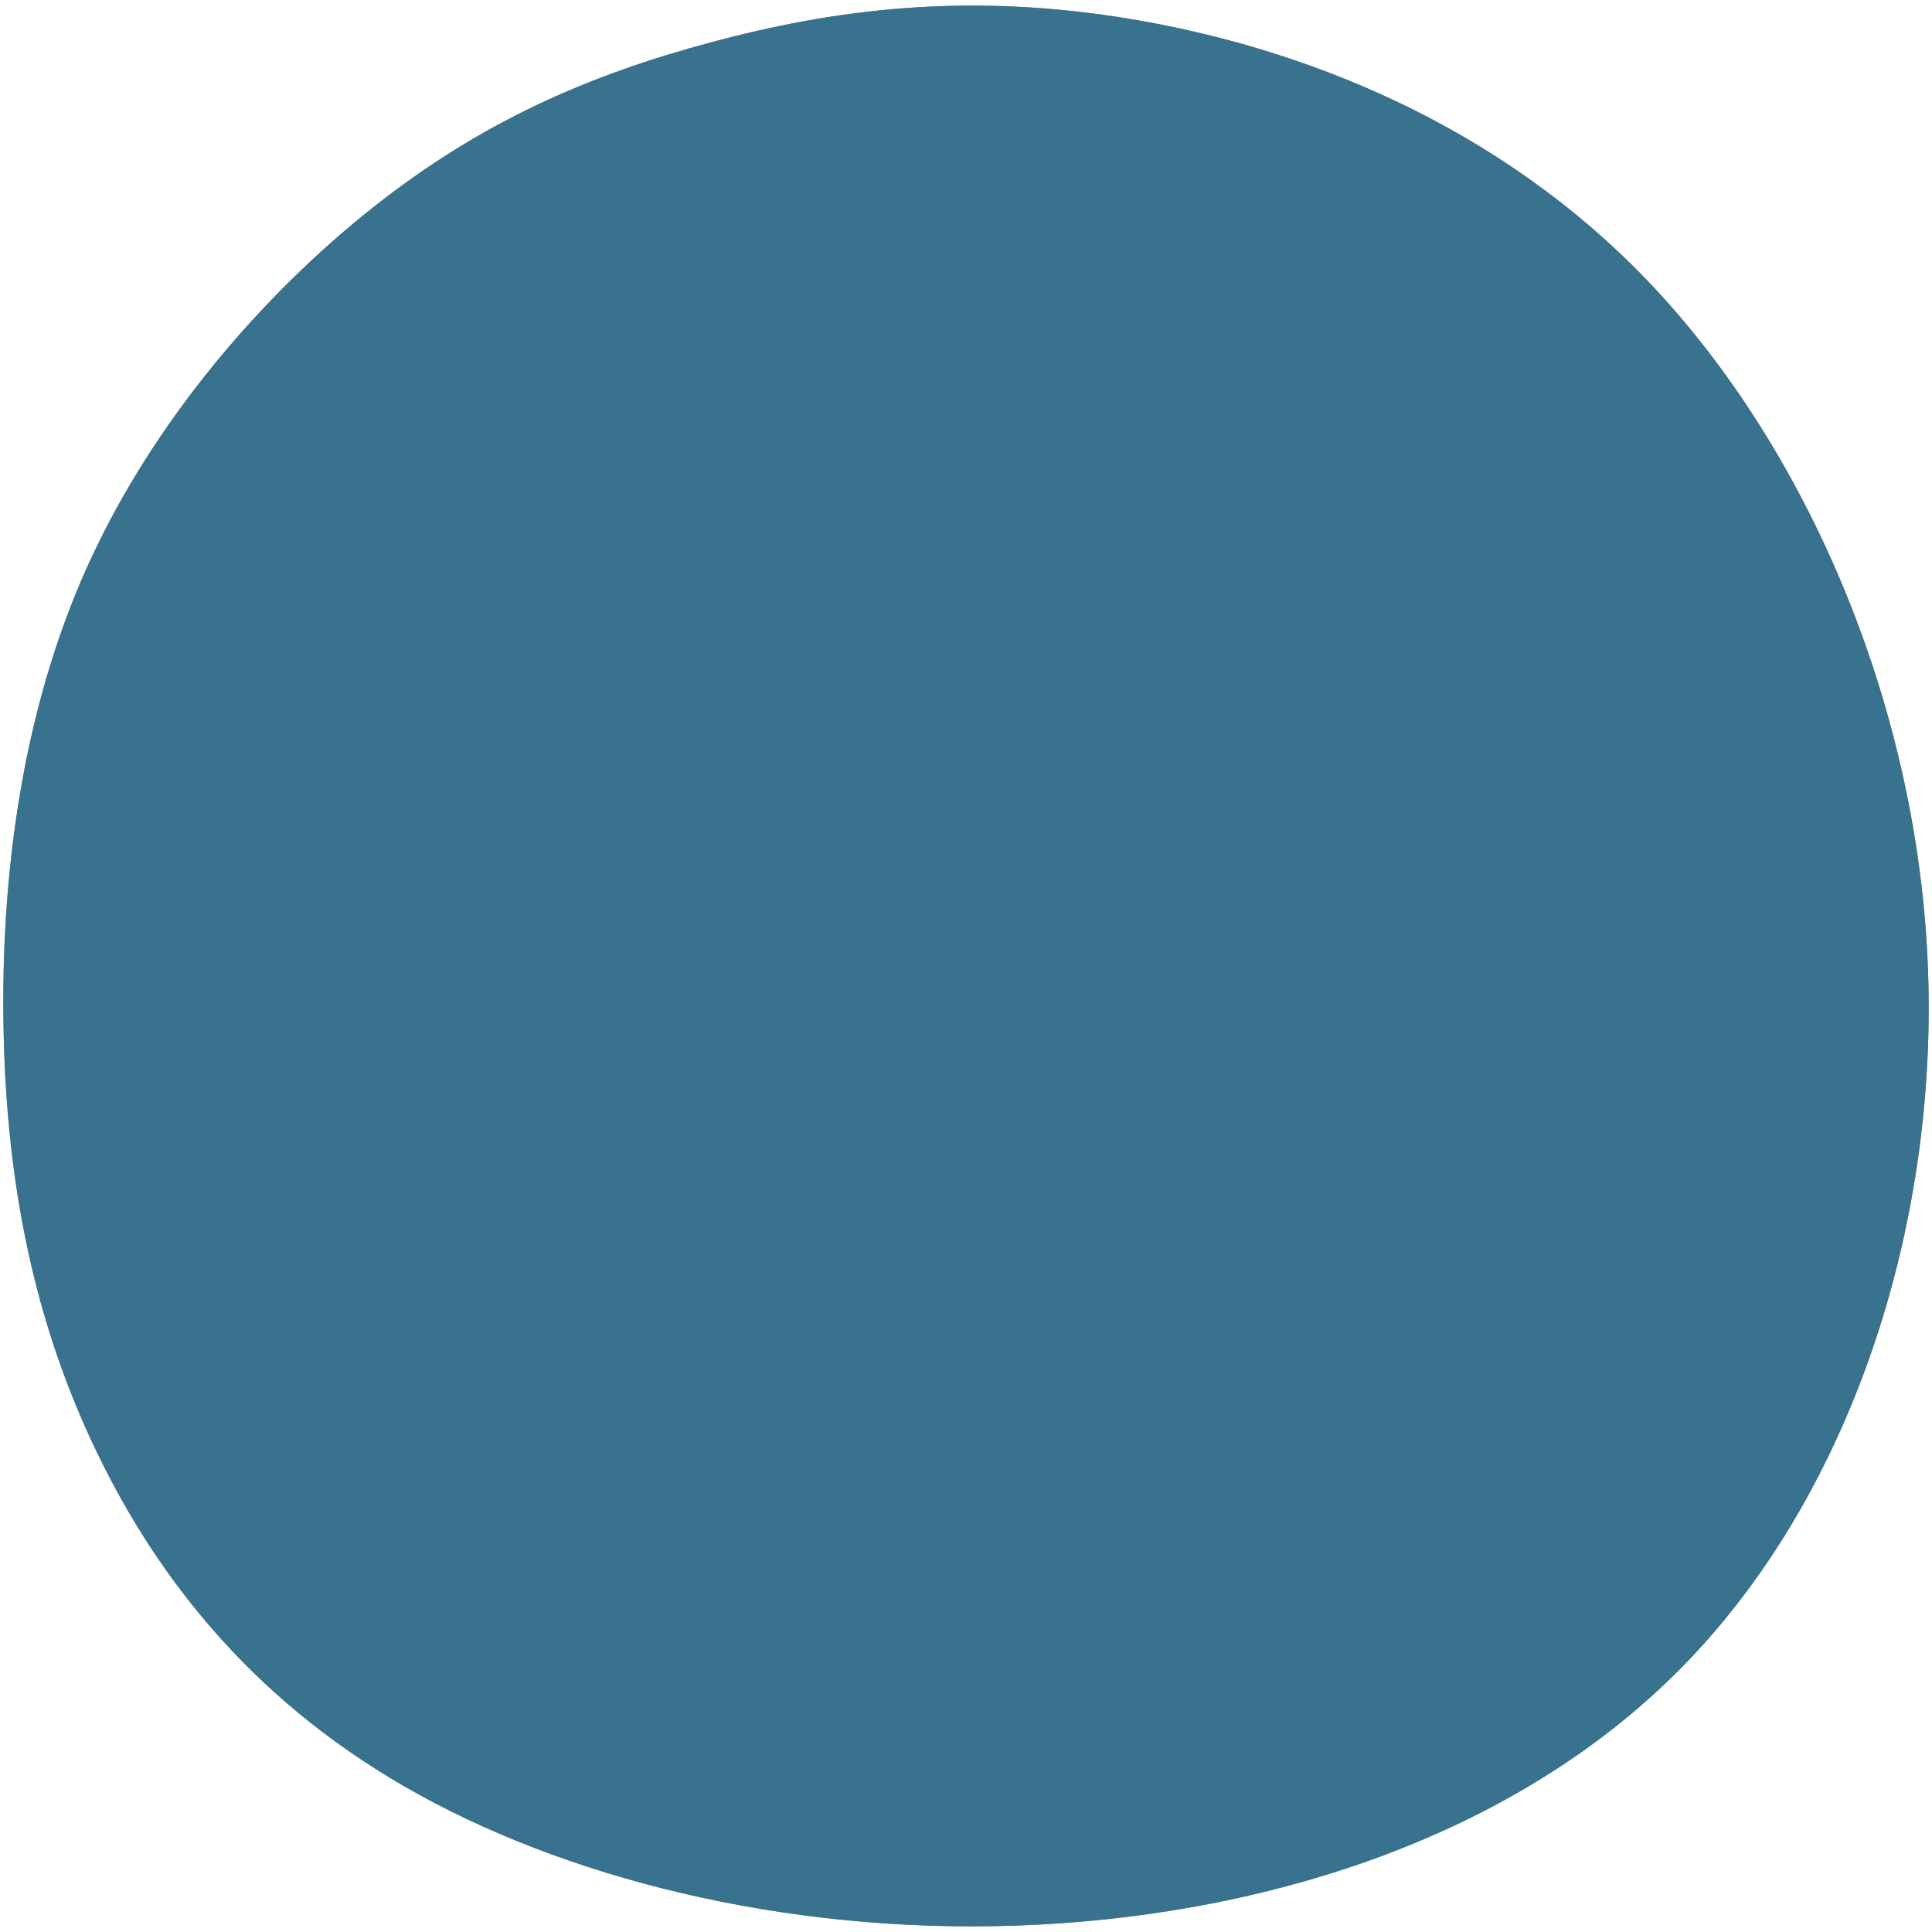 <?xml version="1.0" encoding="UTF-8" standalone="no"?>
<svg
   xmlns:dc="http://purl.org/dc/elements/1.1/"
   xmlns:cc="http://creativecommons.org/ns#"
   xmlns:rdf="http://www.w3.org/1999/02/22-rdf-syntax-ns#"
   xmlns:svg="http://www.w3.org/2000/svg"
   xmlns="http://www.w3.org/2000/svg"
   xmlns:sodipodi="http://sodipodi.sourceforge.net/DTD/sodipodi-0.dtd"
   xmlns:inkscape="http://www.inkscape.org/namespaces/inkscape"
   width="200"
   height="200"
   viewBox="0 0 52.917 52.917"
   version="1.1"
   id="svg4"
   sodipodi:docname="map-stone-res-02.svg"
   inkscape:version="0.92.2 (5c3e80d, 2017-08-06)">
  <defs
     id="defs8" />
  <sodipodi:namedview
     pagecolor="#ffffff"
     bordercolor="#666666"
     borderopacity="1"
     objecttolerance="10"
     gridtolerance="10"
     guidetolerance="10"
     inkscape:pageopacity="0"
     inkscape:pageshadow="2"
     inkscape:window-width="1920"
     inkscape:window-height="1017"
     id="namedview6"
     showgrid="false"
     inkscape:zoom="1.9666667"
     inkscape:cx="-11.207303"
     inkscape:cy="96.997223"
     inkscape:window-x="1912"
     inkscape:window-y="-8"
     inkscape:window-maximized="1"
     inkscape:current-layer="svg4"
     fit-margin-top="0"
     fit-margin-left="0"
     fit-margin-right="0"
     fit-margin-bottom="0" />
  <path
     d="m 31.026,0.531 c 4.545,0.767 9.971,2.801 14.194,7.258 4.219,4.459 7.235,11.338 7.574,18.46 0.34,7.122 -1.999,14.483 -6.553,19.235 -4.554,4.751 -11.323,6.889 -17.767,7.229 C 22.032,53.054 15.916,51.592 11.499,49.167 7.085,46.741 4.372,43.35 2.647,39.763 0.921,36.178 0.185,32.399 0.099,28.243 0.014,24.087 0.578,19.554 2.38,15.546 4.182,11.537 7.214,8.058 10.216,5.683 c 2.997,-2.375 5.966,-3.644 9.281,-4.53 3.315,-0.886 6.981,-1.39 11.528,-0.622 z"
     id="path2"
     style="fill:#010201;fill-opacity:0.704;stroke-width:1.7"
     inkscape:connector-curvature="0" />
  <path
     id="path823"
     d="M 31.026,0.531 C 35.571,1.297 40.997,3.332 45.219,7.789 49.438,12.248 52.454,19.127 52.794,26.249 53.134,33.372 50.795,40.732 46.241,45.485 41.687,50.236 34.918,52.374 28.474,52.714 22.032,53.054 15.916,51.592 11.499,49.167 7.085,46.741 4.372,43.35 2.647,39.763 0.921,36.178 0.185,32.399 0.099,28.243 0.014,24.087 0.578,19.554 2.38,15.546 4.182,11.537 7.214,8.058 10.216,5.683 c 2.997,-2.375 5.966,-3.644 9.281,-4.53 3.315,-0.886 6.981,-1.39 11.528,-0.622 z"
     style="fill:#3282ab;fill-opacity:0.702;stroke-width:1.7"
     inkscape:connector-curvature="0" />
</svg>
